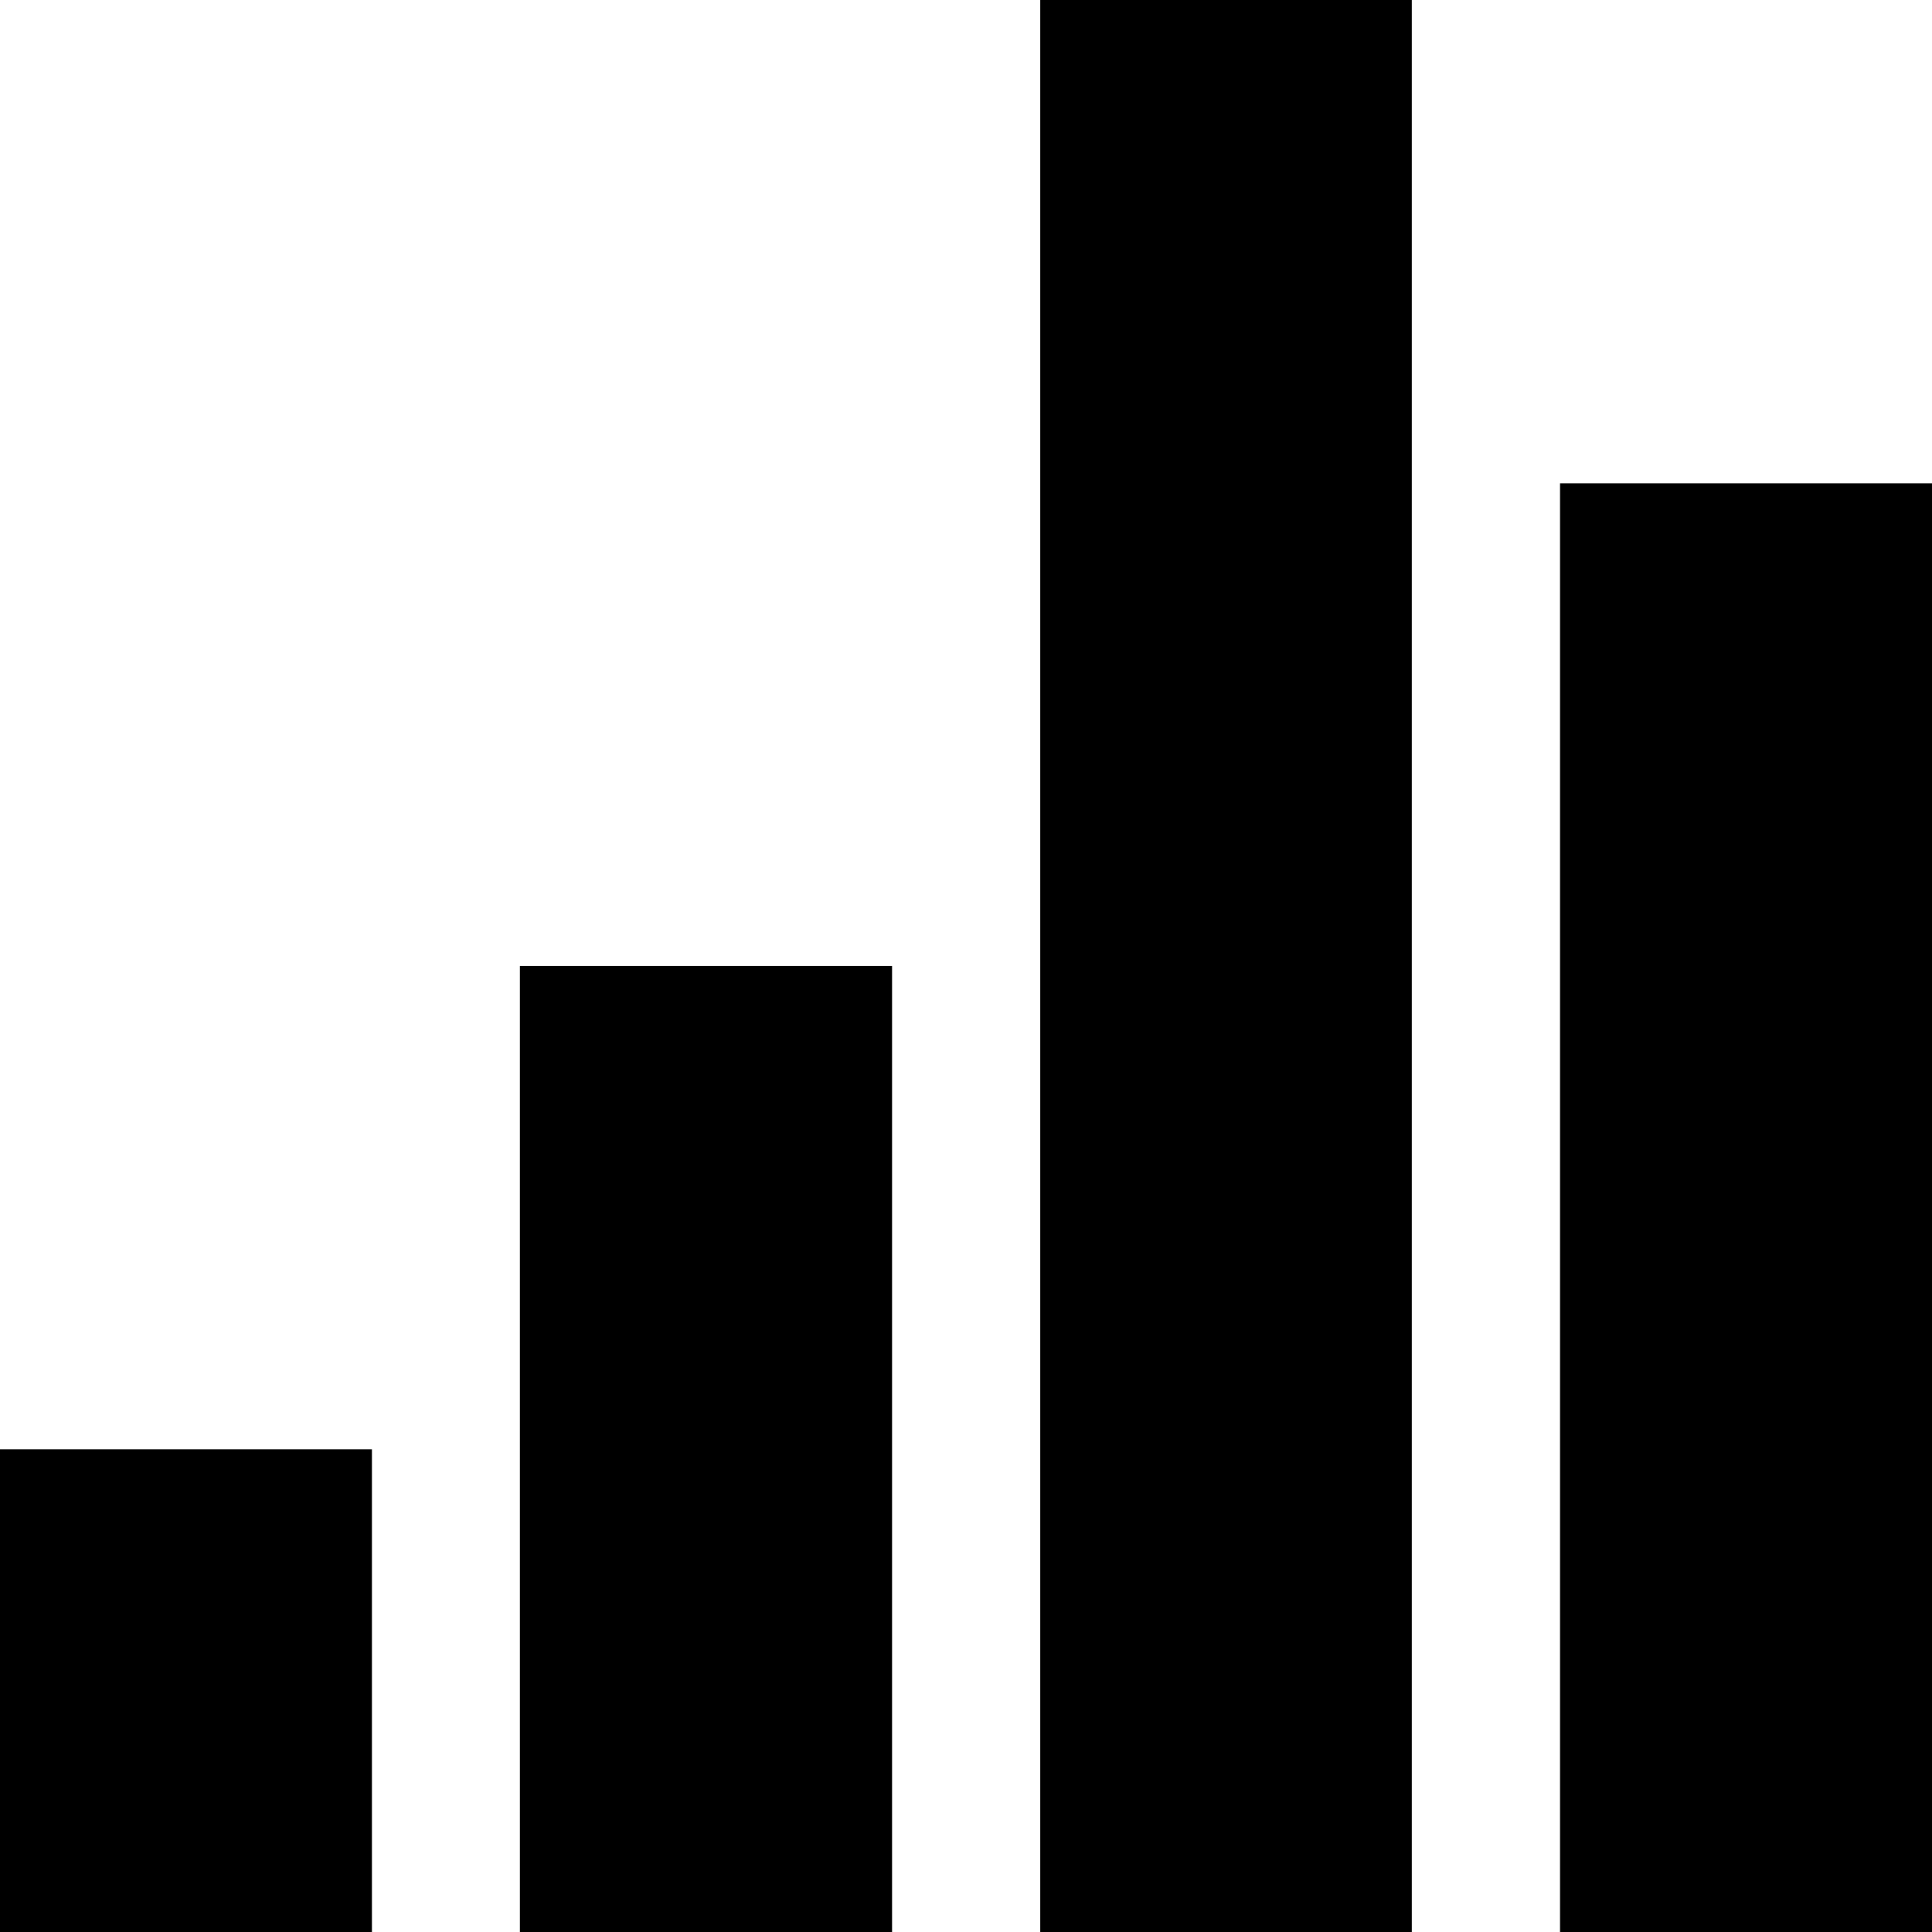 <svg xmlns="http://www.w3.org/2000/svg" xmlns:xlink="http://www.w3.org/1999/xlink" version="1.1" id="Your_Icon" x="0px" y="0px" width="100px" height="100px" viewBox="0 0 100 100" enable-background="new 0 0 100 100" xml:space="preserve">
<g>
	<rect x="80.748" y="25.016" width="19.252" height="74.984"/>
	<rect x="53.842" width="19.232" height="100"/>
	<rect x="26.912" y="49.999" width="19.26" height="50.001"/>
	<rect y="75.014" width="19.25" height="24.986"/>
</g>
</svg>
